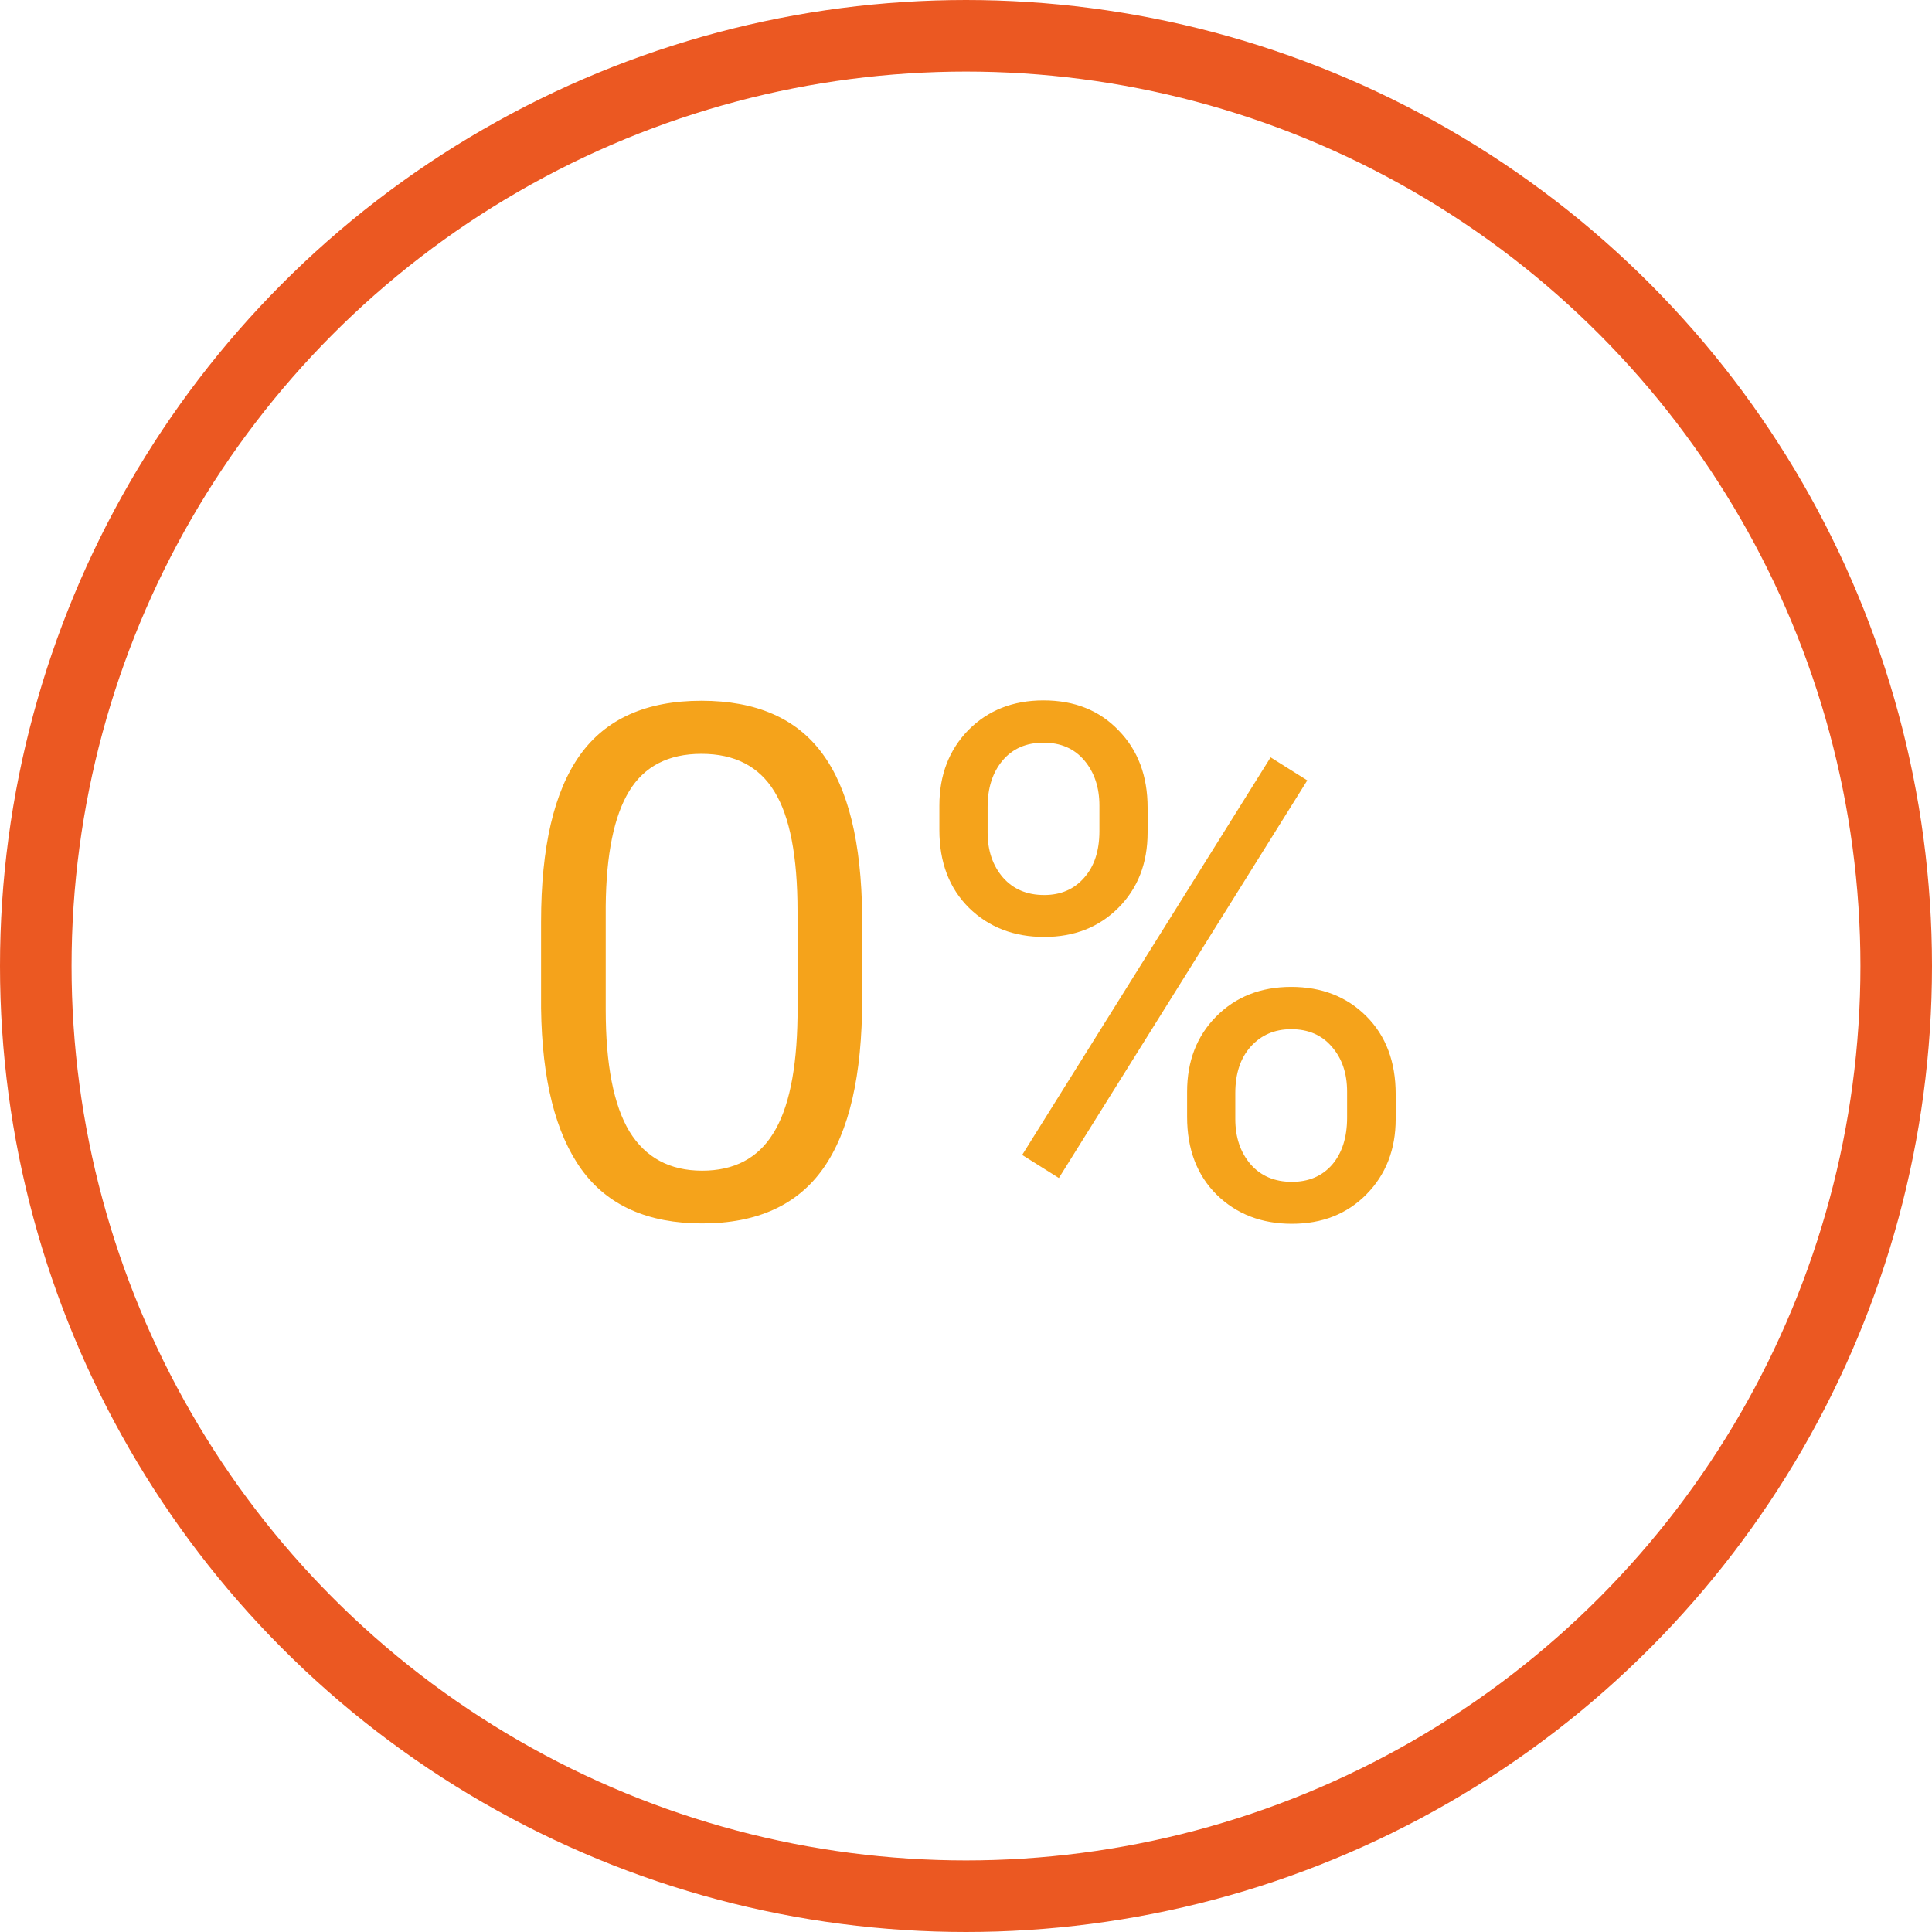 <svg width="54" height="54" viewBox="0 0 54 54" fill="none" xmlns="http://www.w3.org/2000/svg">
<circle cx="27" cy="27" r="26" stroke="#EB5822" stroke-width="2"/>
<path d="M24.098 27.936C24.098 30.051 23.736 31.624 23.014 32.652C22.291 33.681 21.162 34.195 19.625 34.195C18.108 34.195 16.985 33.694 16.256 32.691C15.527 31.682 15.149 30.178 15.123 28.18V25.768C15.123 23.678 15.484 22.125 16.207 21.109C16.93 20.094 18.062 19.586 19.605 19.586C21.135 19.586 22.262 20.078 22.984 21.061C23.707 22.037 24.078 23.547 24.098 25.592V27.936ZM22.291 25.465C22.291 23.935 22.076 22.822 21.646 22.125C21.217 21.422 20.537 21.07 19.605 21.07C18.681 21.07 18.007 21.419 17.584 22.115C17.161 22.812 16.943 23.883 16.93 25.328V28.219C16.93 29.755 17.151 30.891 17.594 31.627C18.043 32.356 18.72 32.721 19.625 32.721C20.517 32.721 21.178 32.376 21.607 31.686C22.044 30.995 22.271 29.908 22.291 28.424V25.465ZM26.256 22.516C26.256 21.663 26.526 20.96 27.066 20.406C27.613 19.853 28.313 19.576 29.166 19.576C30.032 19.576 30.732 19.856 31.266 20.416C31.806 20.969 32.076 21.689 32.076 22.574V23.268C32.076 24.127 31.803 24.83 31.256 25.377C30.715 25.917 30.025 26.188 29.186 26.188C28.339 26.188 27.639 25.917 27.086 25.377C26.533 24.83 26.256 24.104 26.256 23.199V22.516ZM27.604 23.268C27.604 23.775 27.747 24.195 28.033 24.527C28.32 24.853 28.704 25.016 29.186 25.016C29.648 25.016 30.019 24.856 30.299 24.537C30.585 24.218 30.729 23.782 30.729 23.229V22.516C30.729 22.008 30.588 21.588 30.309 21.256C30.029 20.924 29.648 20.758 29.166 20.758C28.684 20.758 28.303 20.924 28.023 21.256C27.744 21.588 27.604 22.021 27.604 22.555V23.268ZM33.18 30.514C33.18 29.661 33.45 28.961 33.99 28.414C34.537 27.861 35.237 27.584 36.09 27.584C36.943 27.584 37.643 27.857 38.19 28.404C38.736 28.951 39.01 29.677 39.01 30.582V31.275C39.01 32.128 38.736 32.831 38.19 33.385C37.649 33.932 36.956 34.205 36.109 34.205C35.263 34.205 34.563 33.935 34.01 33.395C33.456 32.848 33.18 32.122 33.18 31.217V30.514ZM34.527 31.275C34.527 31.79 34.671 32.213 34.957 32.545C35.243 32.87 35.628 33.033 36.109 33.033C36.578 33.033 36.953 32.874 37.232 32.555C37.512 32.229 37.652 31.79 37.652 31.236V30.514C37.652 29.999 37.509 29.579 37.223 29.254C36.943 28.928 36.565 28.766 36.09 28.766C35.628 28.766 35.25 28.928 34.957 29.254C34.671 29.573 34.527 30.006 34.527 30.553V31.275ZM29.596 32.926L28.57 32.281L35.514 21.168L36.539 21.812L29.596 32.926Z" fill="#F5A31B"/>
</svg>
